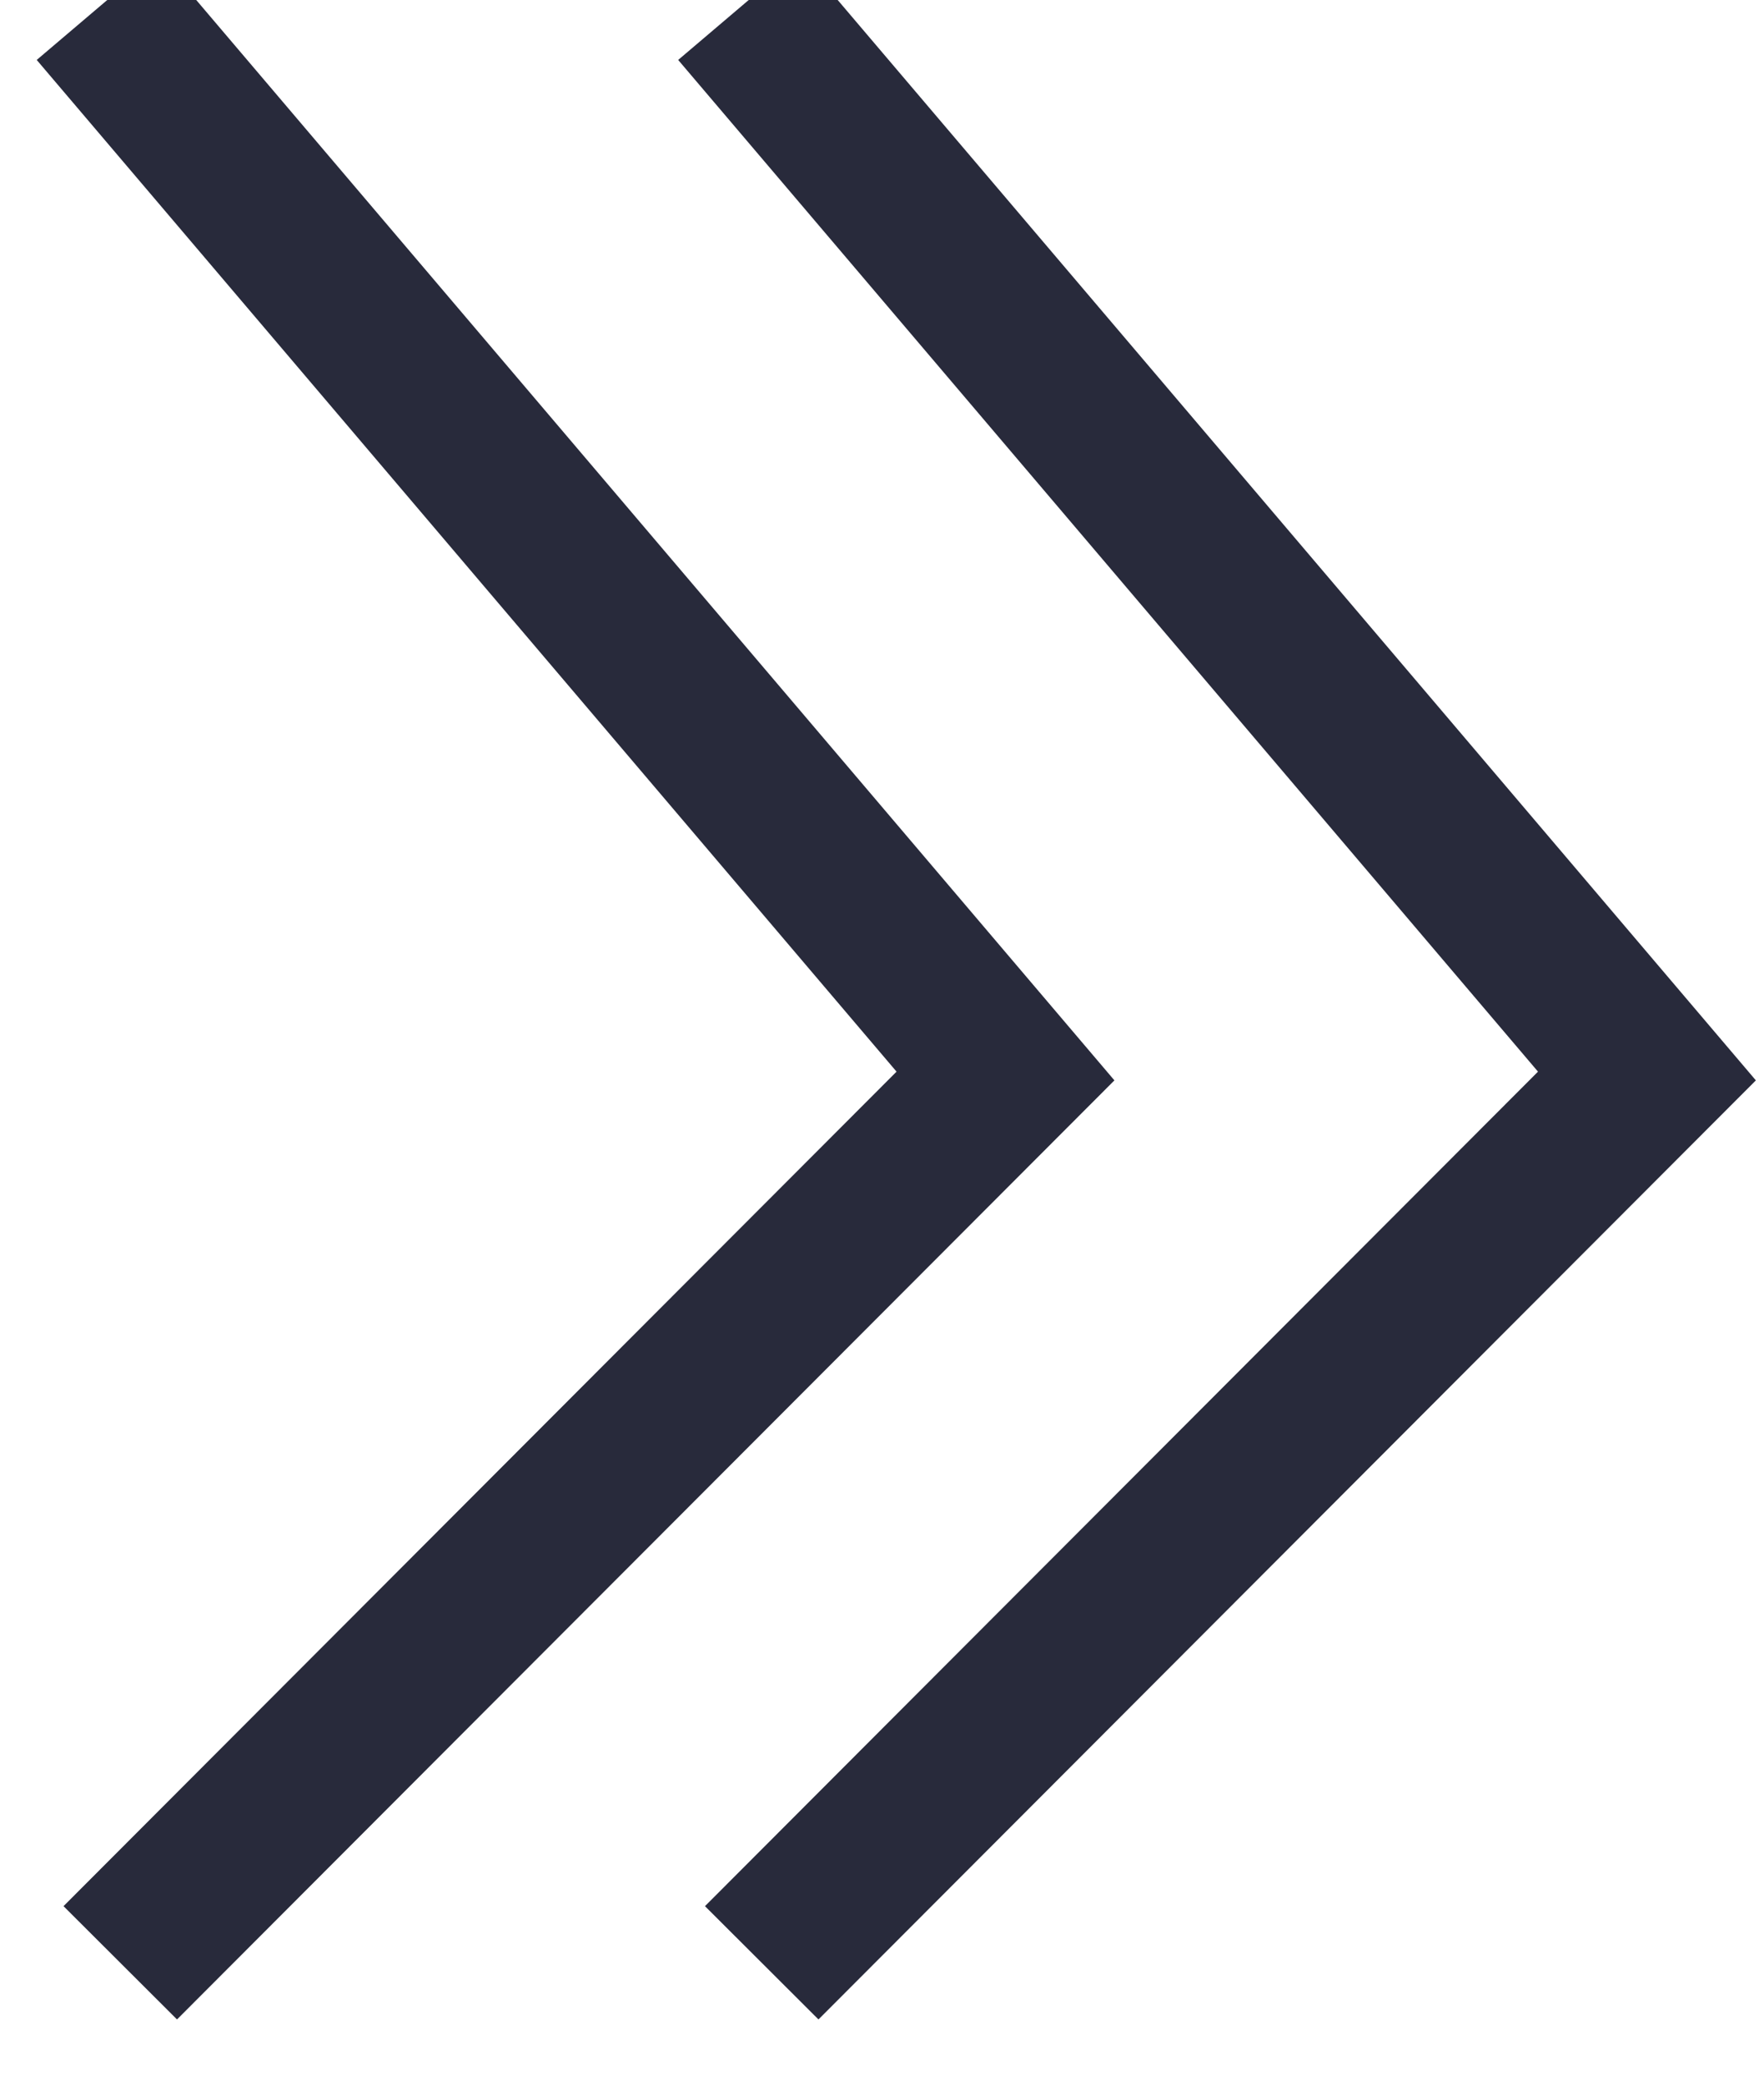 <svg xmlns="http://www.w3.org/2000/svg" width="11" height="13" viewBox="0 0 11 13" version="1.1"><g id="Homepage" stroke="none" stroke-width="1" fill="none" fill-rule="evenodd"><g id="Desktop-1920---ready-for-export" transform="translate(-1018, -1071)" stroke="#282A3B"><g id="text" transform="translate(0, 471)"><g id="check-our-projects" transform="translate(891.5, 600)"><g id="sipecka-+-Path-287" transform="translate(127, 0)"><path d="M4.11 0.05L9.77 6.71 4.25 12.24" id="sipecka"/><path d="M0.11 0.05L5.77 6.71 0.25 12.24" id="Path-287"/></g></g></g></g></g></svg>
